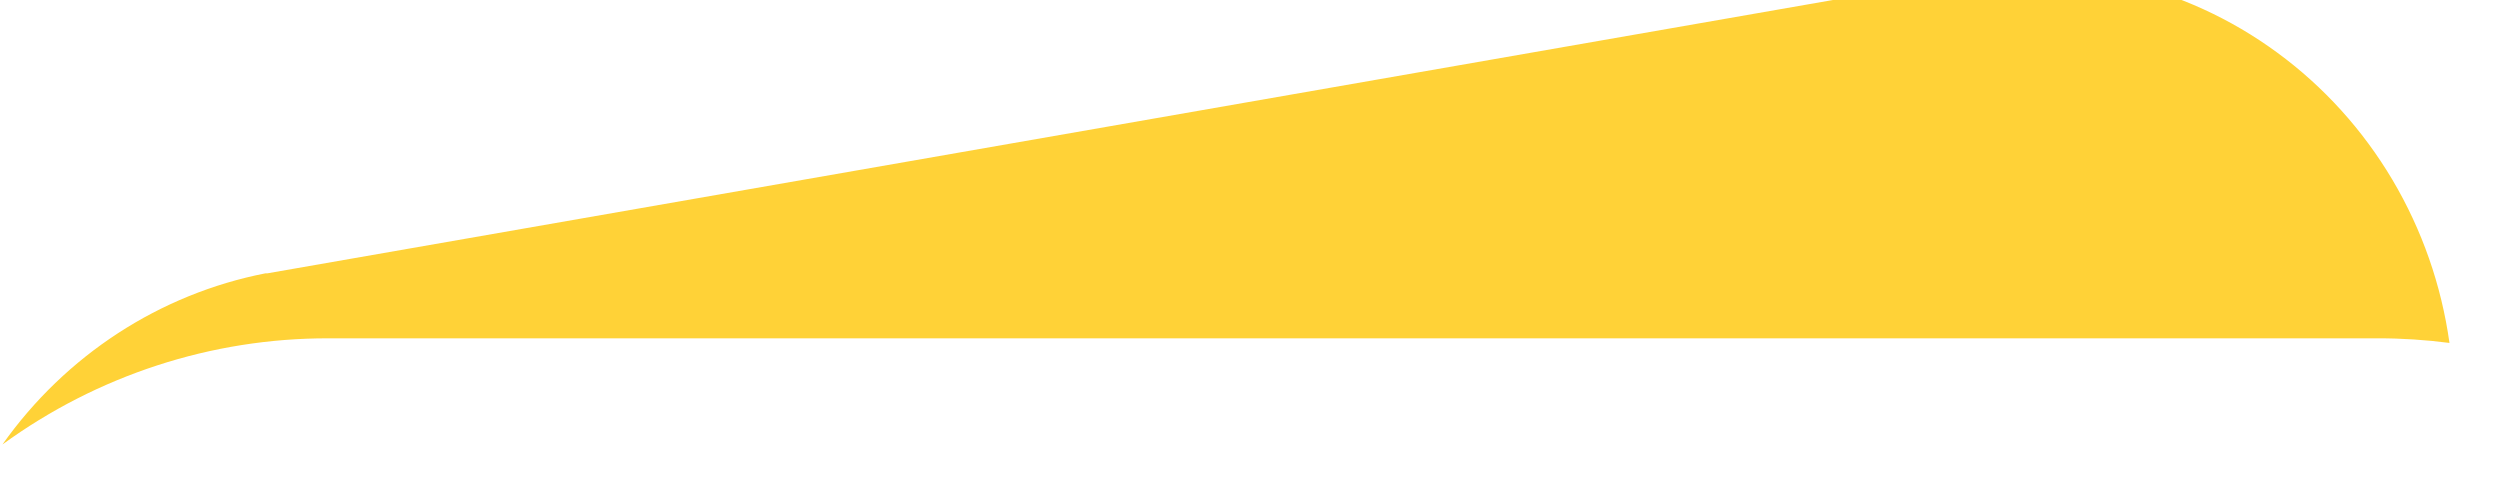 <svg width="52" height="10" viewBox="0 0 52 10" fill="none" xmlns="http://www.w3.org/2000/svg" xmlns:xlink="http://www.w3.org/1999/xlink">
<path d="M6.828,7.037L49.459,7.037C49.957,7.036 50.455,7.069 50.949,7.133C50.781,5.931 50.377,4.777 49.762,3.739C49.146,2.701 48.331,1.801 47.366,1.094C46.402,0.386 45.307,-0.114 44.148,-0.377C42.988,-0.639 41.789,-0.66 40.623,-0.436L5.563,5.685L5.523,5.685C3.322,6.116 1.365,7.389 0.051,9.245C2.03,7.805 4.4,7.033 6.828,7.037L6.828,7.037Z" fill="#FFD237"/>
</svg>
